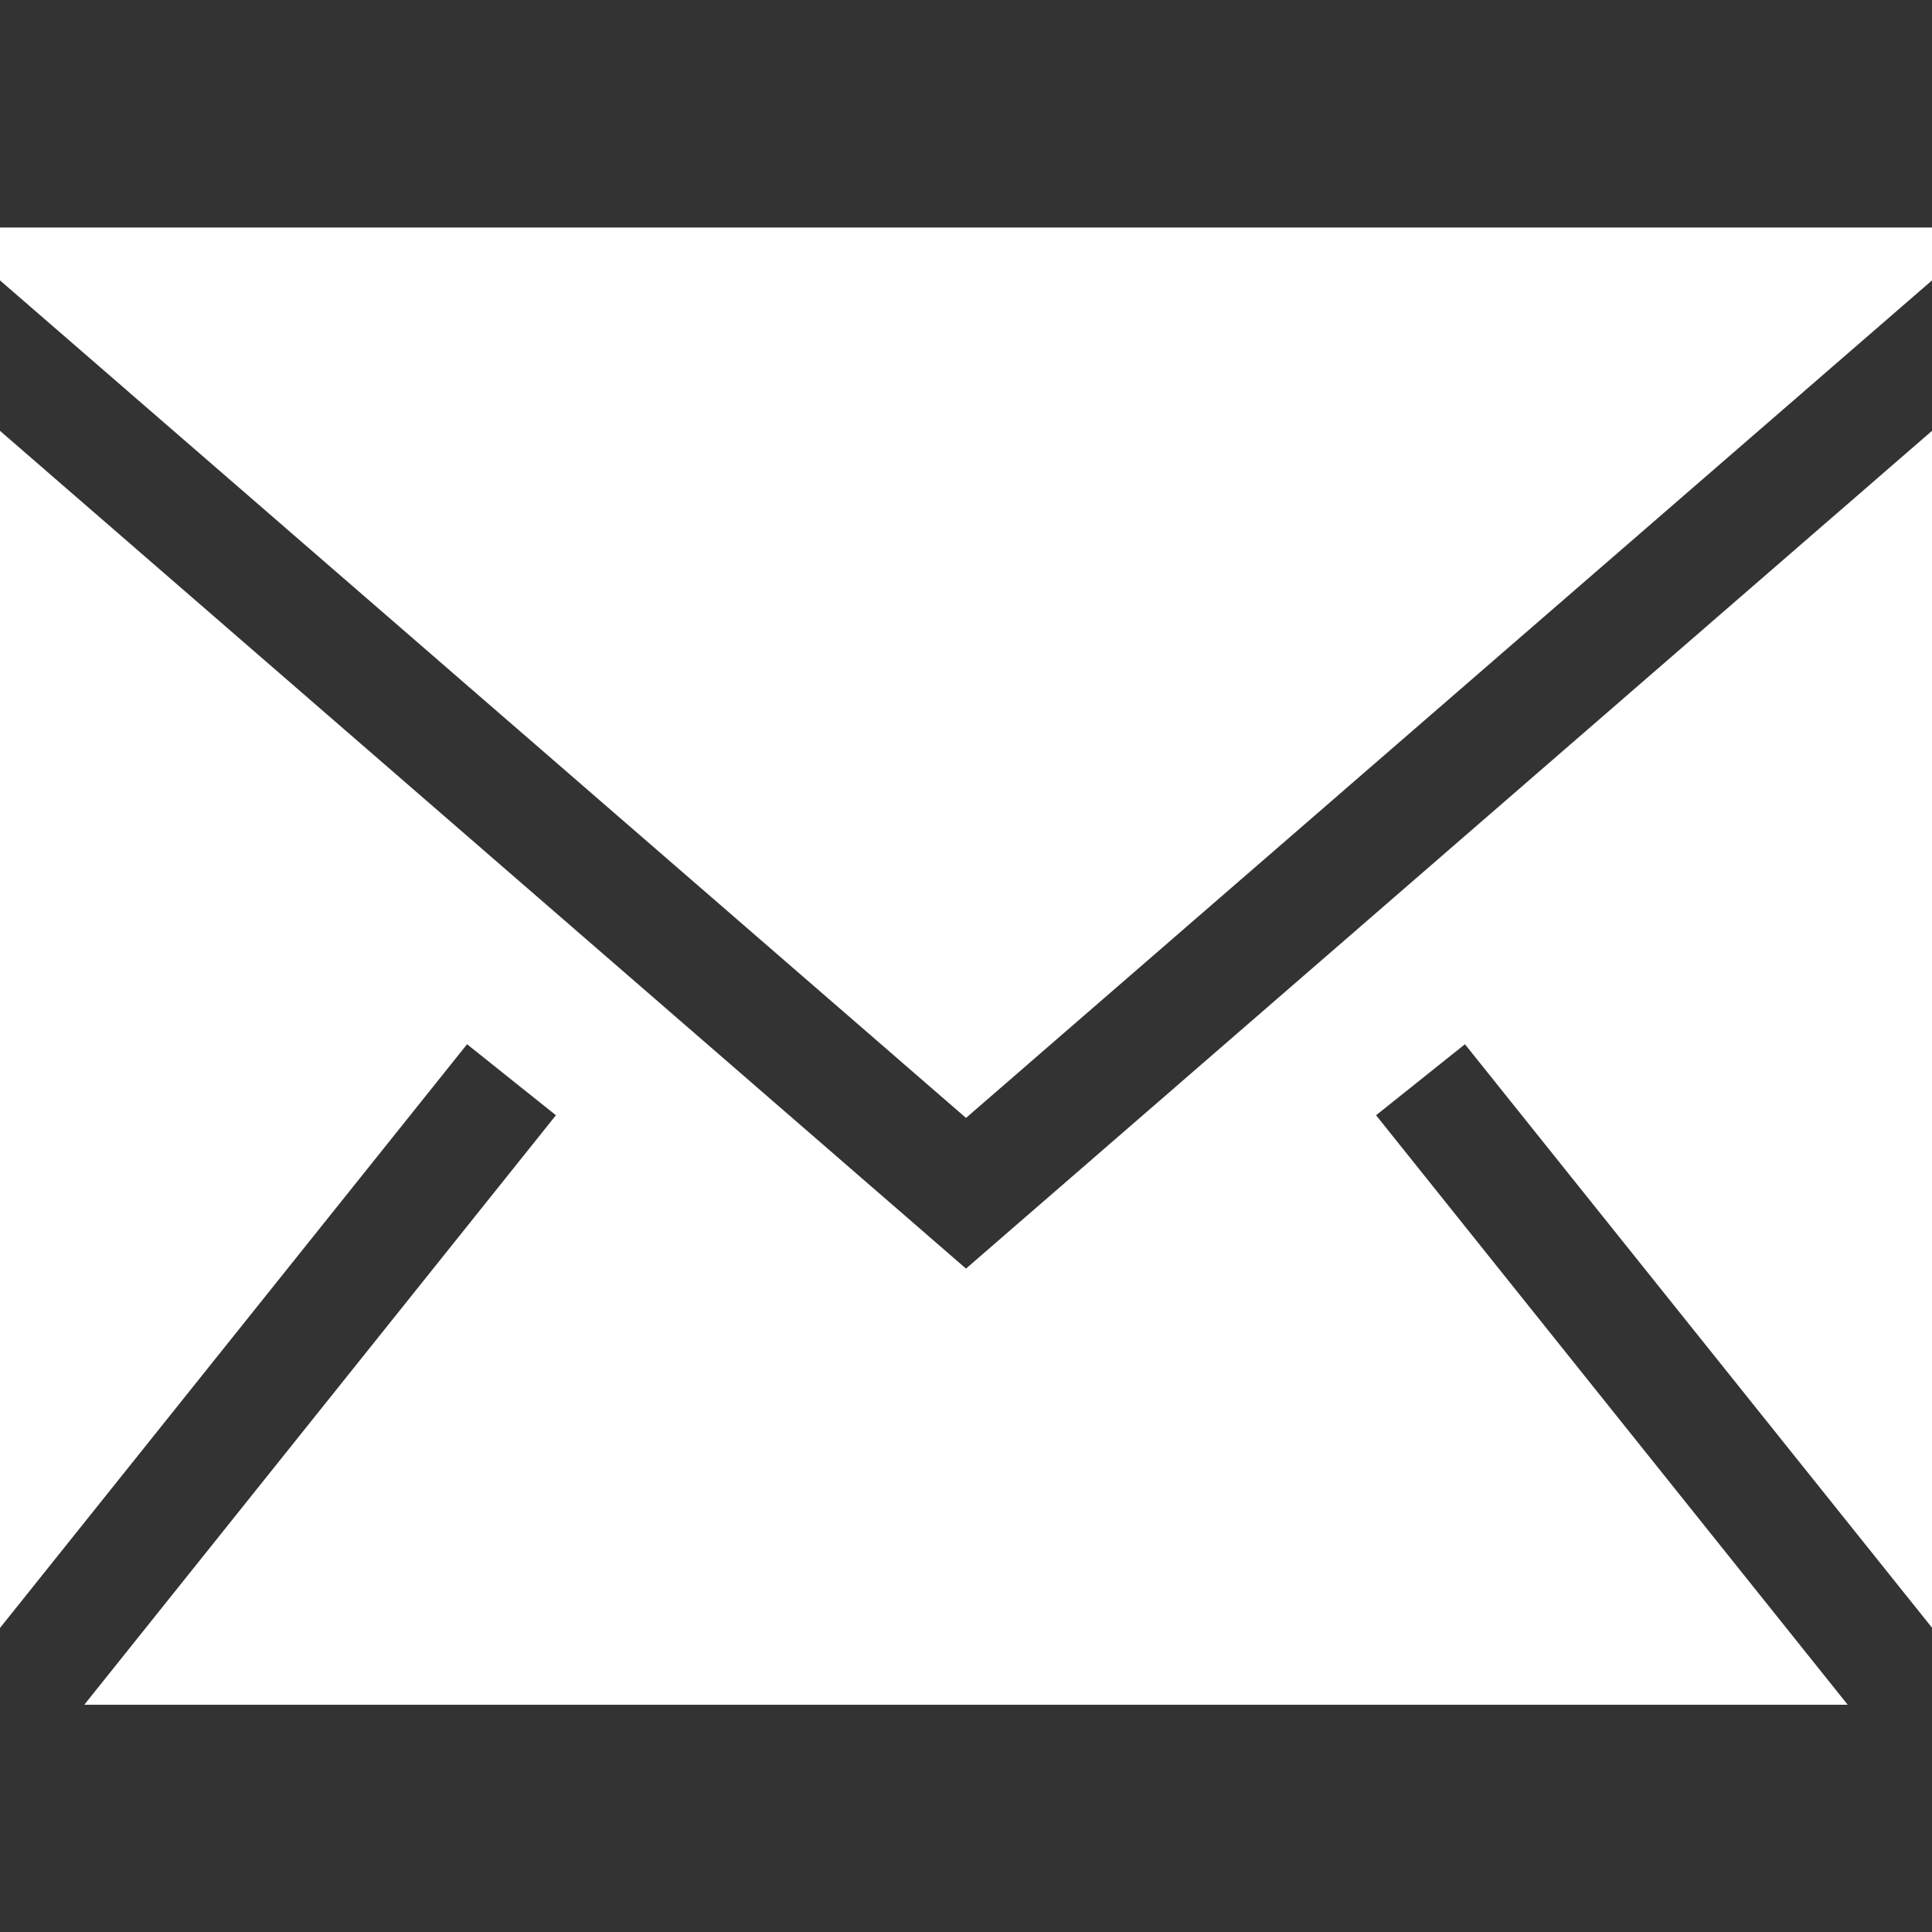 <?xml version="1.0" encoding="utf-8"?>
<!-- Generator: Adobe Illustrator 25.4.1, SVG Export Plug-In . SVG Version: 6.00 Build 0)  -->
<svg version="1.1" id="katman_1" xmlns="http://www.w3.org/2000/svg" xmlns:xlink="http://www.w3.org/1999/xlink" x="0px" y="0px"
	 viewBox="0 0 800 800" style="enable-background:new 0 0 800 800;" xml:space="preserve">
<rect x="0" y="0" width="800" height="800" fill="#333333" stroke="none"/>
<style type="text/css">
	.st0{fill-rule:evenodd;clip-rule:evenodd;fill:#FFFFFF;}
</style>
<path class="st0" d="M800,178.4v495.6L606.6,432.4l-36.8,29.4l195.3,244.1H34.9l195.3-244.1l-36.8-29.4L0,674.1V178.4l400,346.9
	L800,178.4z M800,94.2v21.9L400,462.9L0,116.1V94.2H800z"/>
</svg>
